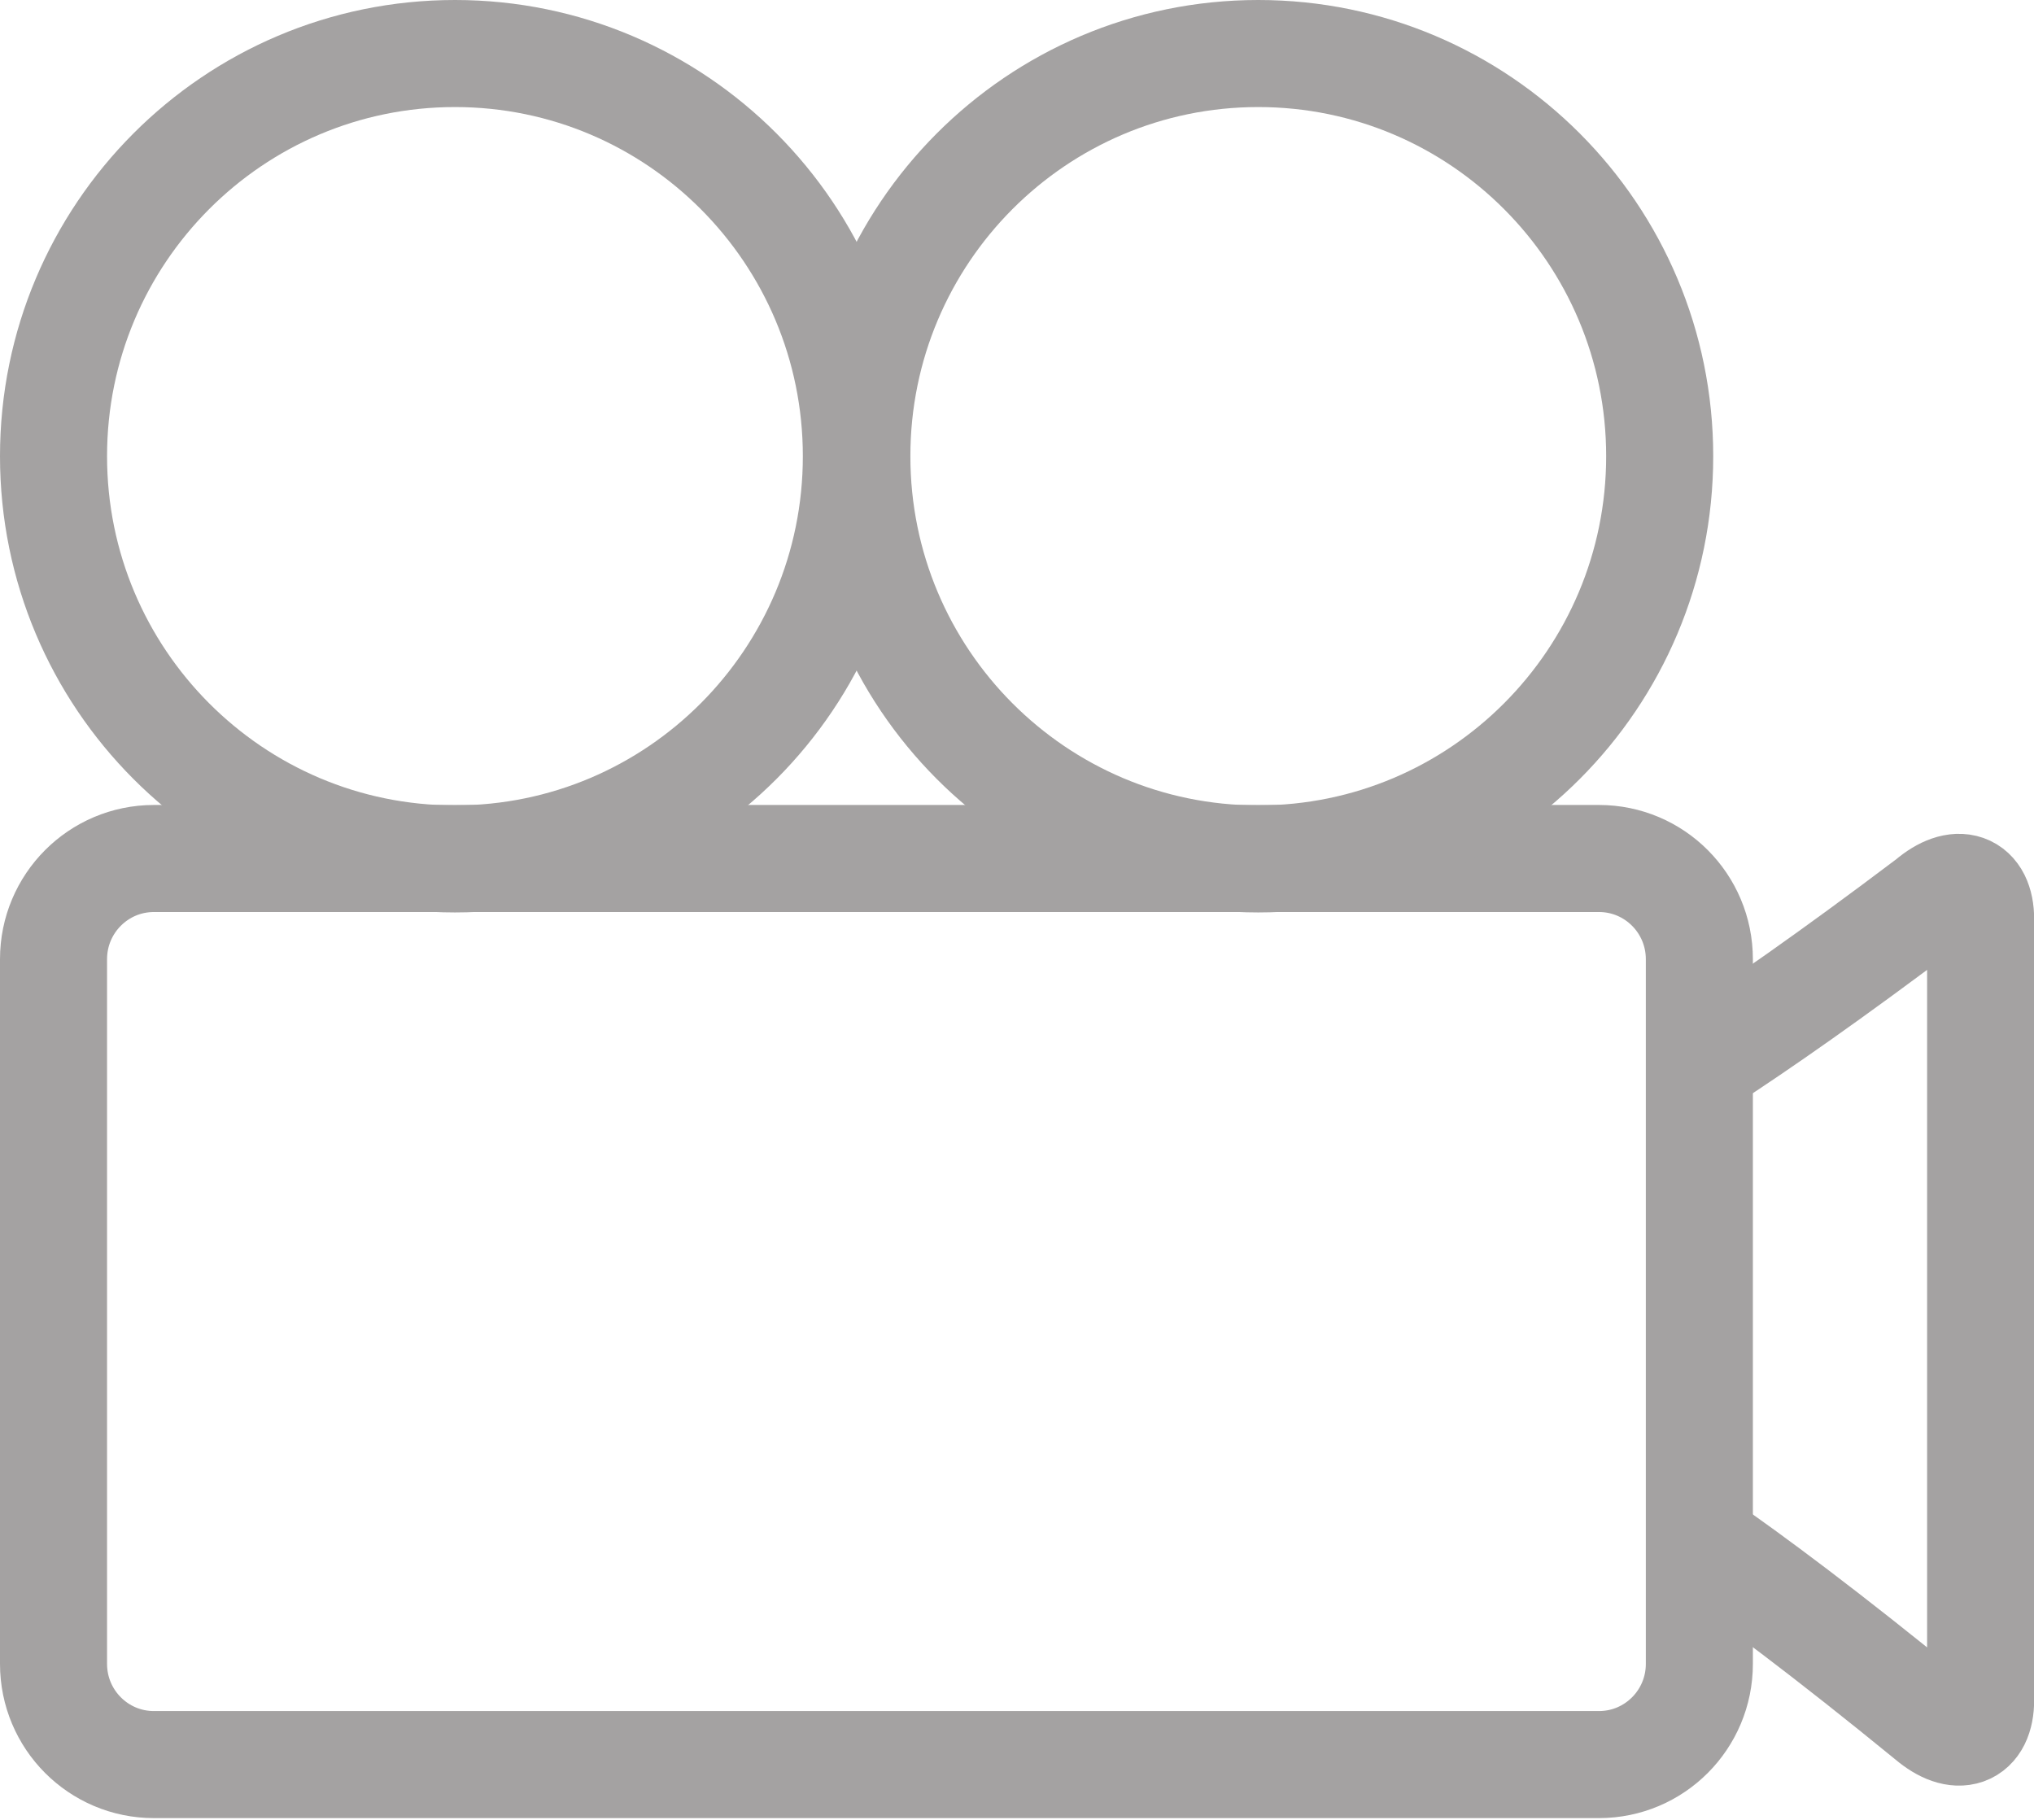 <svg width="38" height="34" viewBox="0 0 38 34" fill="none" xmlns="http://www.w3.org/2000/svg">
<path d="M31.91 19.777C32.829 19.181 34.208 18.226 36.046 16.838C36.575 16.387 37.003 16.538 37.003 17.175V31.76C37.003 32.401 36.578 32.552 36.046 32.1C34.143 30.544 32.717 29.483 31.766 28.827" stroke="#A4A2A2" stroke-width="2" stroke-linecap="round" stroke-linejoin="round"/>
<path d="M29.873 16.039H2.875C1.839 16.039 1 16.881 1 17.92V31.086C1 32.125 1.839 32.967 2.875 32.967H29.873C30.909 32.967 31.748 32.125 31.748 31.086V17.92C31.748 16.881 30.909 16.039 29.873 16.039Z" stroke="#A4A2A2" stroke-width="2" stroke-linecap="round" stroke-linejoin="round"/>
<path d="M23.507 16.047C27.649 16.047 31.007 12.678 31.007 8.523C31.007 4.368 27.649 1 23.507 1C19.366 1 16.008 4.368 16.008 8.523C16.008 12.678 19.366 16.047 23.507 16.047Z" stroke="#A4A2A2" stroke-width="2" stroke-linecap="round" stroke-linejoin="round"/>
<path d="M8.5 16.047C12.642 16.047 15.999 12.678 15.999 8.523C15.999 4.368 12.642 1 8.5 1C4.358 1 1 4.368 1 8.523C1 12.678 4.358 16.047 8.5 16.047Z" stroke="#A4A2A2" stroke-width="2" stroke-linecap="round" stroke-linejoin="round"/>
</svg>
